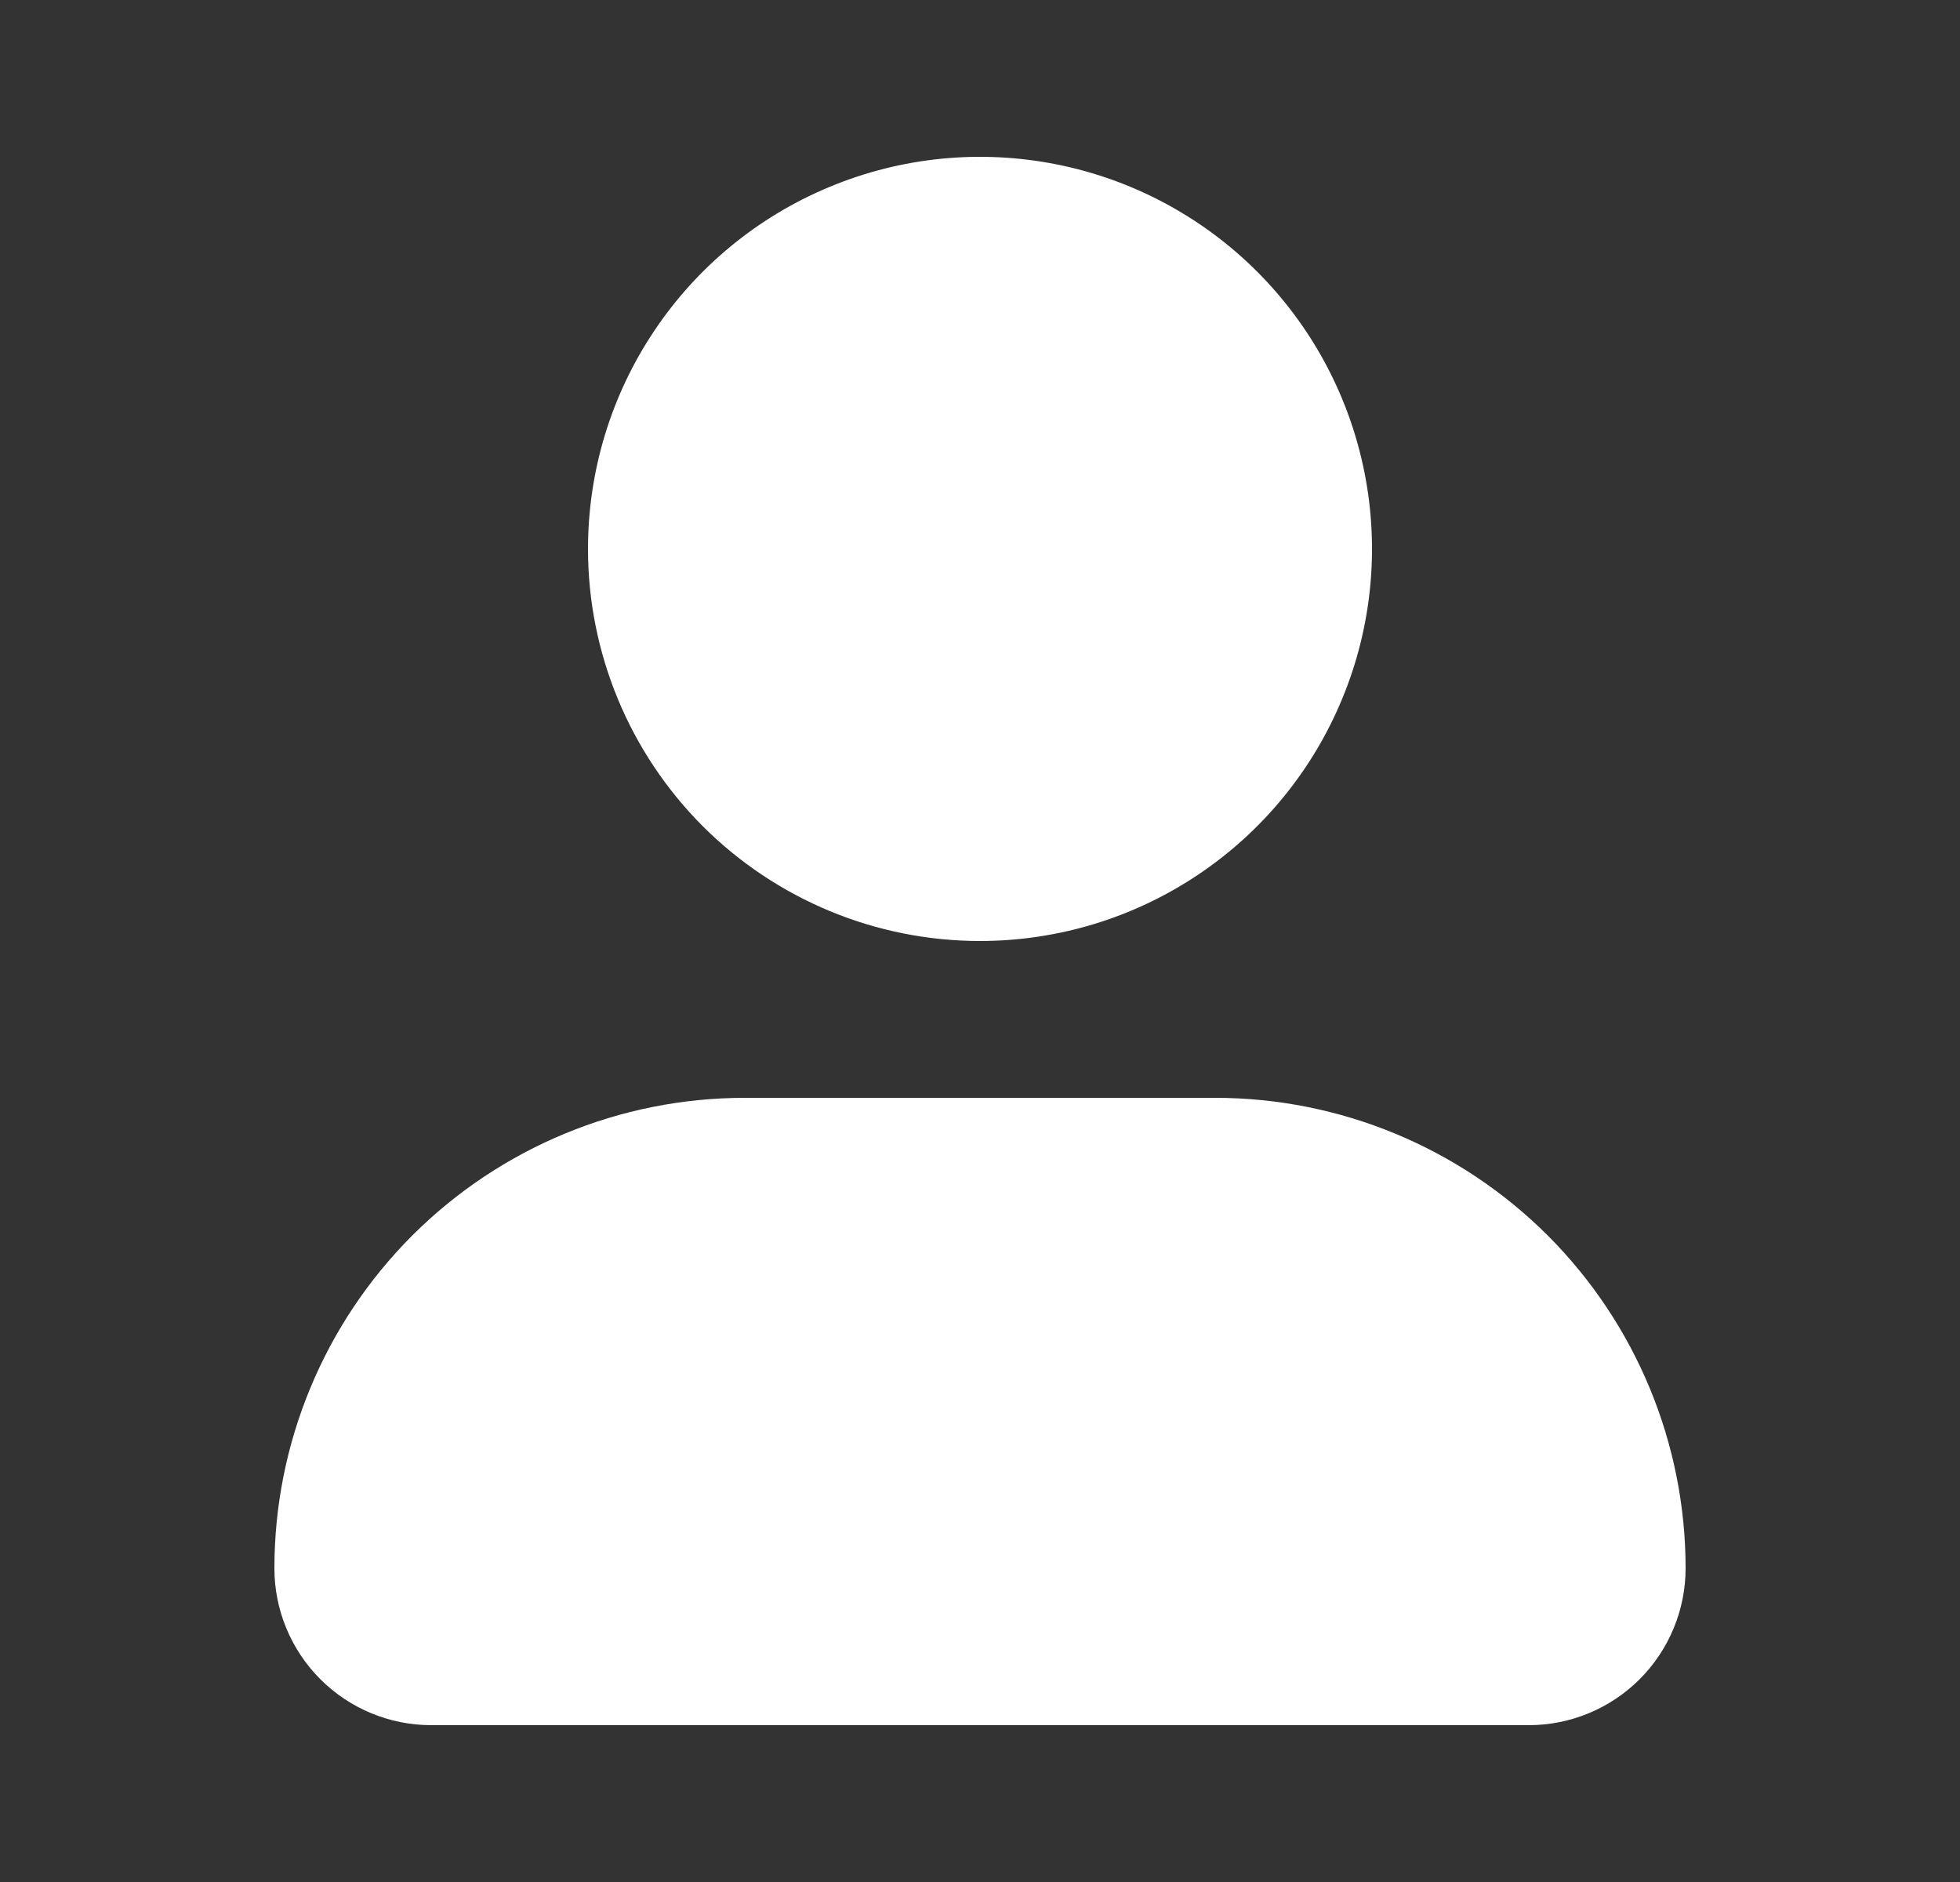 <svg width="25" height="24" viewBox="0 0 25 24" fill="none" xmlns="http://www.w3.org/2000/svg">
<rect x="0" y="0" width="25" height="24" fill="#333333" stroke="none"/>
<path d="M21.5 20C21.5 20.53 21.289 21.039 20.914 21.414C20.539 21.789 20.03 22 19.5 22H5.5C4.97 22 4.461 21.789 4.086 21.414C3.711 21.039 3.5 20.53 3.5 20C3.5 18.409 4.132 16.883 5.257 15.757C6.383 14.632 7.909 14 9.5 14H15.5C17.091 14 18.617 14.632 19.743 15.757C20.868 16.883 21.5 18.409 21.5 20ZM12.5 12C13.489 12 14.456 11.707 15.278 11.157C16.1 10.608 16.741 9.827 17.119 8.913C17.498 8 17.597 6.994 17.404 6.025C17.211 5.055 16.735 4.164 16.035 3.464C15.336 2.765 14.445 2.289 13.476 2.096C12.505 1.903 11.5 2.002 10.587 2.381C9.673 2.759 8.892 3.4 8.343 4.222C7.793 5.044 7.5 6.011 7.5 7C7.5 8.326 8.027 9.598 8.964 10.536C9.902 11.473 11.174 12 12.5 12Z" fill="white"/>
</svg>
